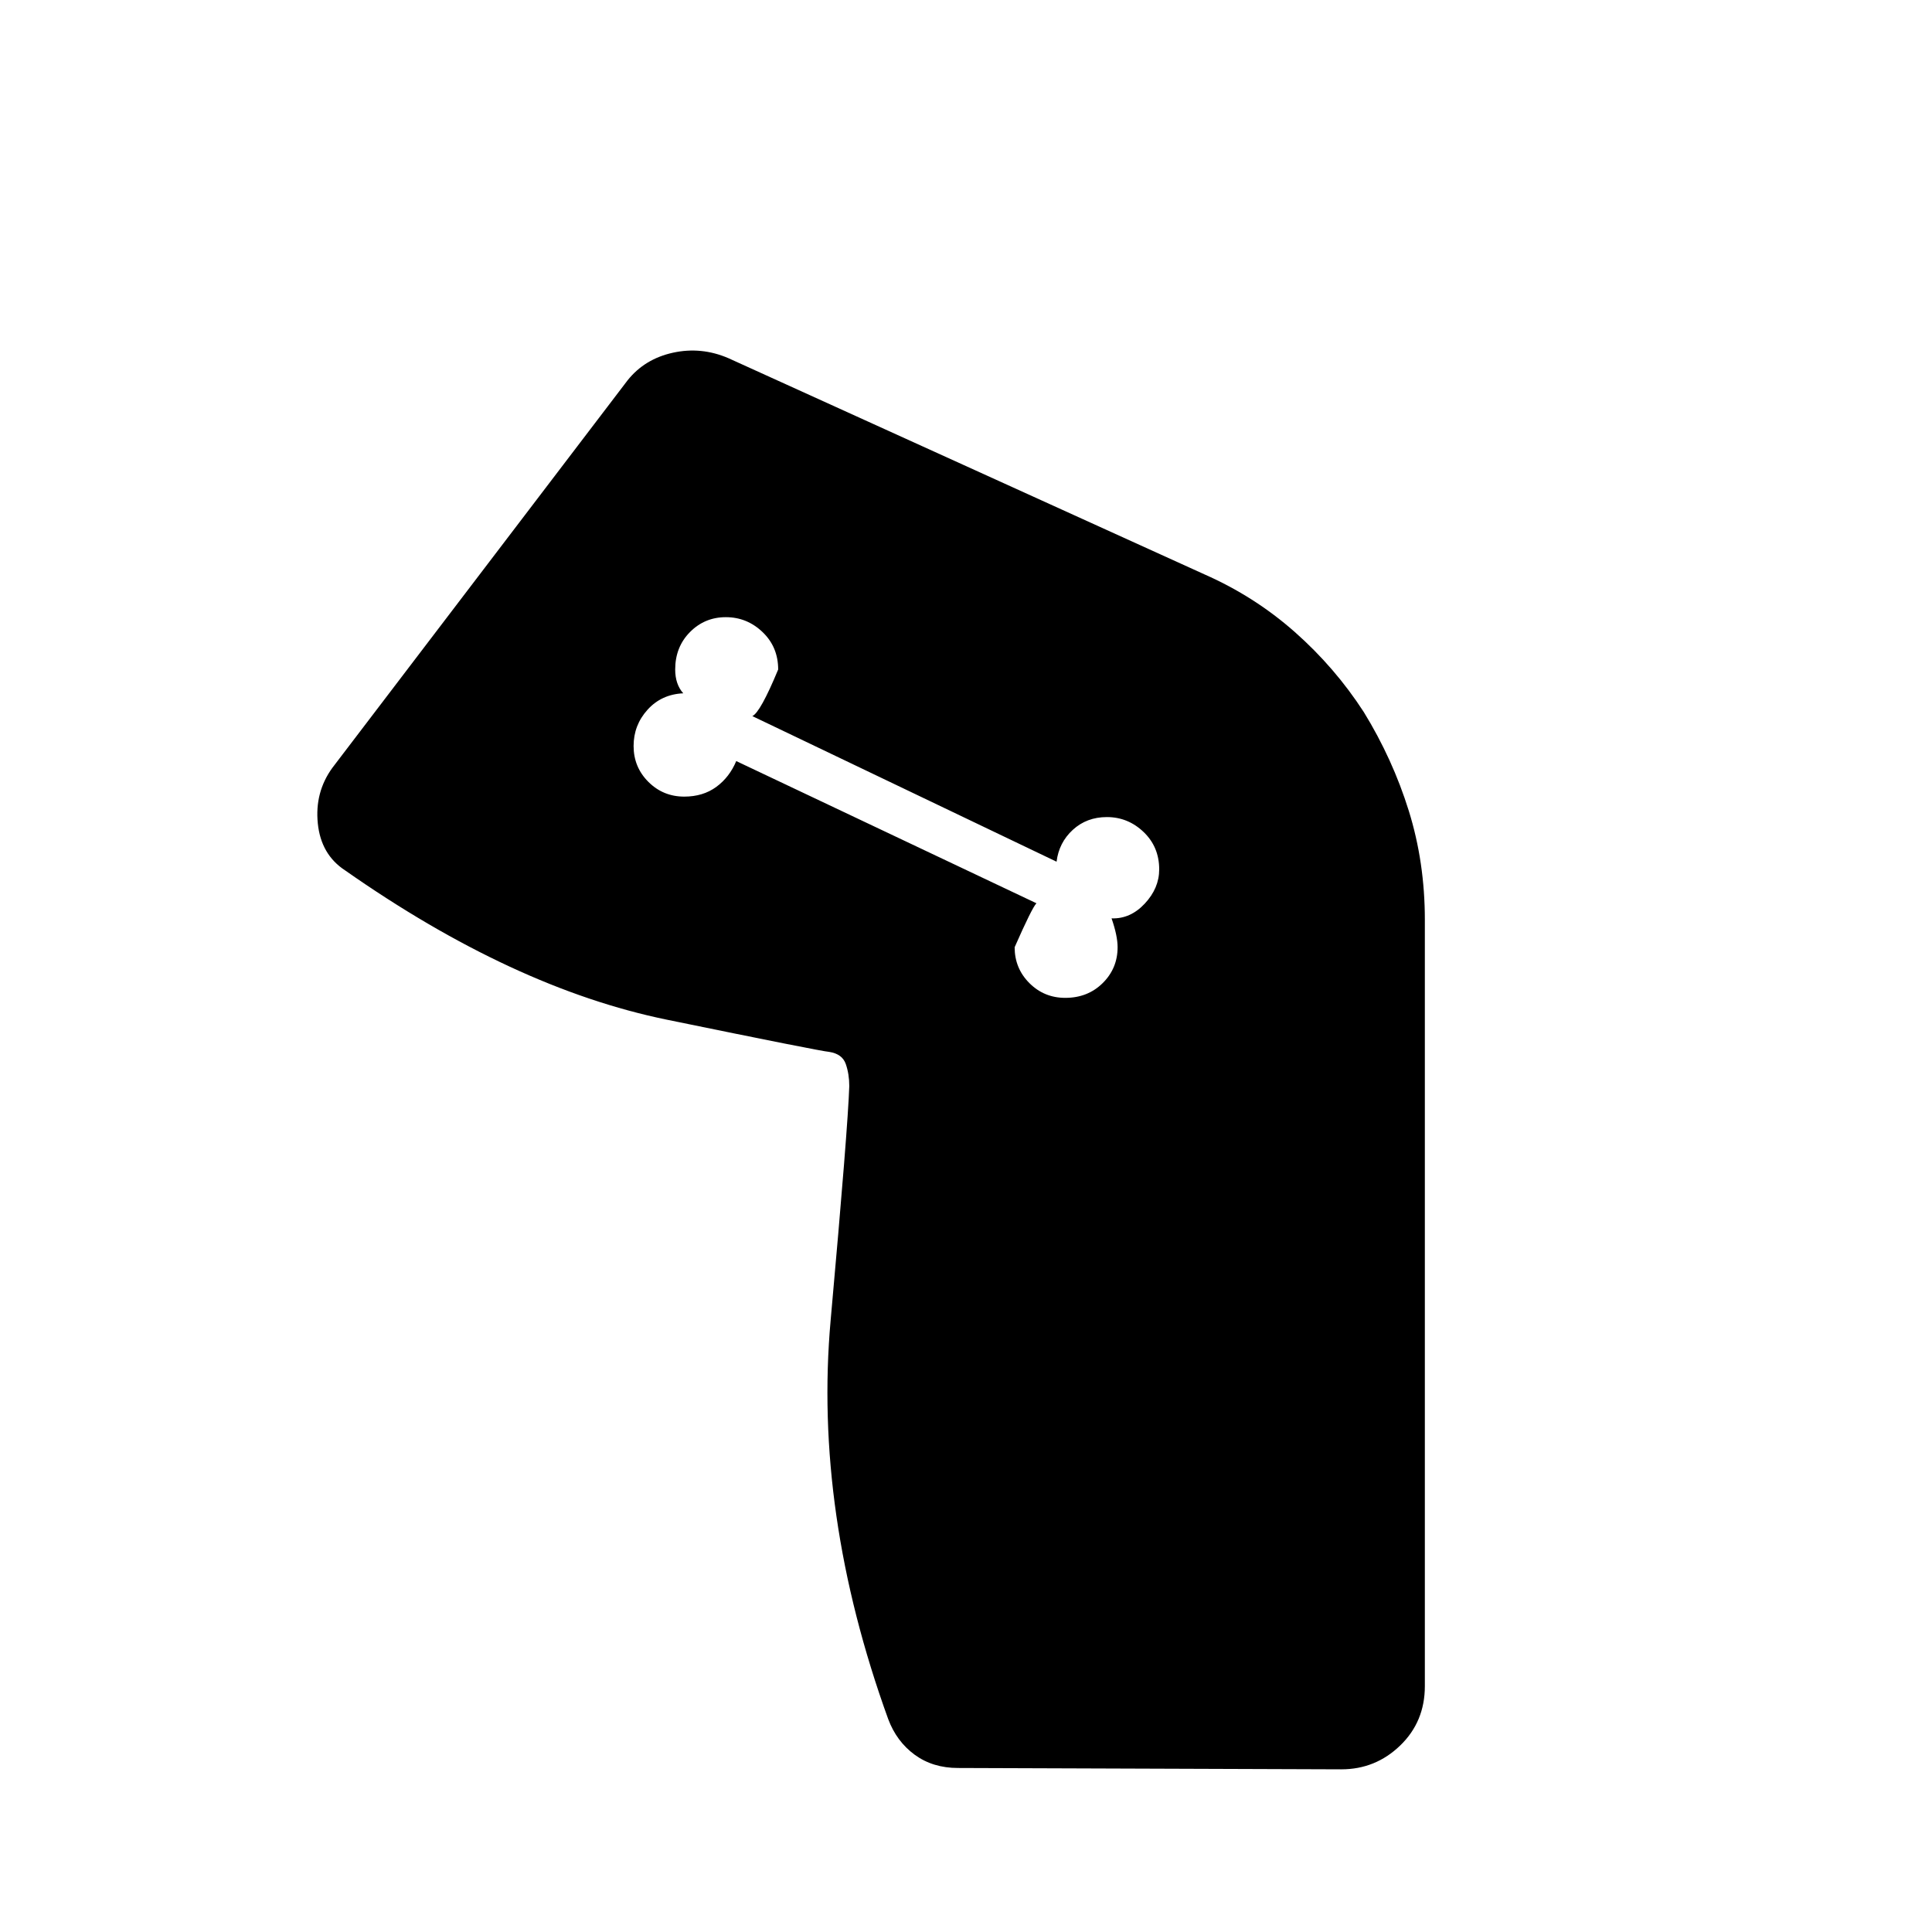 <svg xmlns="http://www.w3.org/2000/svg" height="40" viewBox="0 -960 960 960" width="40"><path d="M529.33-464.17q11.17 0 18.59-7.33 7.41-7.33 7.41-17.83 0-5.67-3-14.34 9.34.34 16.5-7.33 7.17-7.67 7.17-17 0-11.17-7.75-18.58Q560.5-554 550-554q-10 0-16.92 6.33-6.91 6.34-8.08 15.84l-151.17-72.34q4-1.83 12.84-23.16 0-11.17-7.75-18.59-7.75-7.41-18.25-7.41t-17.84 7.41q-7.33 7.42-7.33 18.59 0 7.33 4 11.83-10.83.5-17.75 8.17-6.92 7.66-6.92 18 0 10.5 7.34 17.83 7.33 7.33 17.83 7.33 9.33 0 15.92-4.83 6.58-4.83 9.91-12.83L515-511.17q-2.17 2.17-10.83 21.84 0 10.5 7.33 17.83 7.33 7.33 17.83 7.33Zm148.34-142q14.33 23.34 22.33 49 8 25.67 8 54.17v380.83q0 17.67-12.25 29.5-12.25 11.84-29.25 11.84L476-81.5q-12.5 0-21.5-6.58-9-6.59-13.17-17.75-37.16-102.67-28.58-198.25 8.58-95.59 9.25-116.25 0-6-1.75-11t-8.25-6q-4.33-.34-80.67-16Q255-469 171.5-527.5q-12-7.83-13.58-23.33-1.59-15.5 7.25-27.67L311.83-771q8.5-10.67 22.59-13.75Q348.5-787.83 362-782l236.33 107.33q25 11 45 28.67t34.34 39.83Z"/></svg>